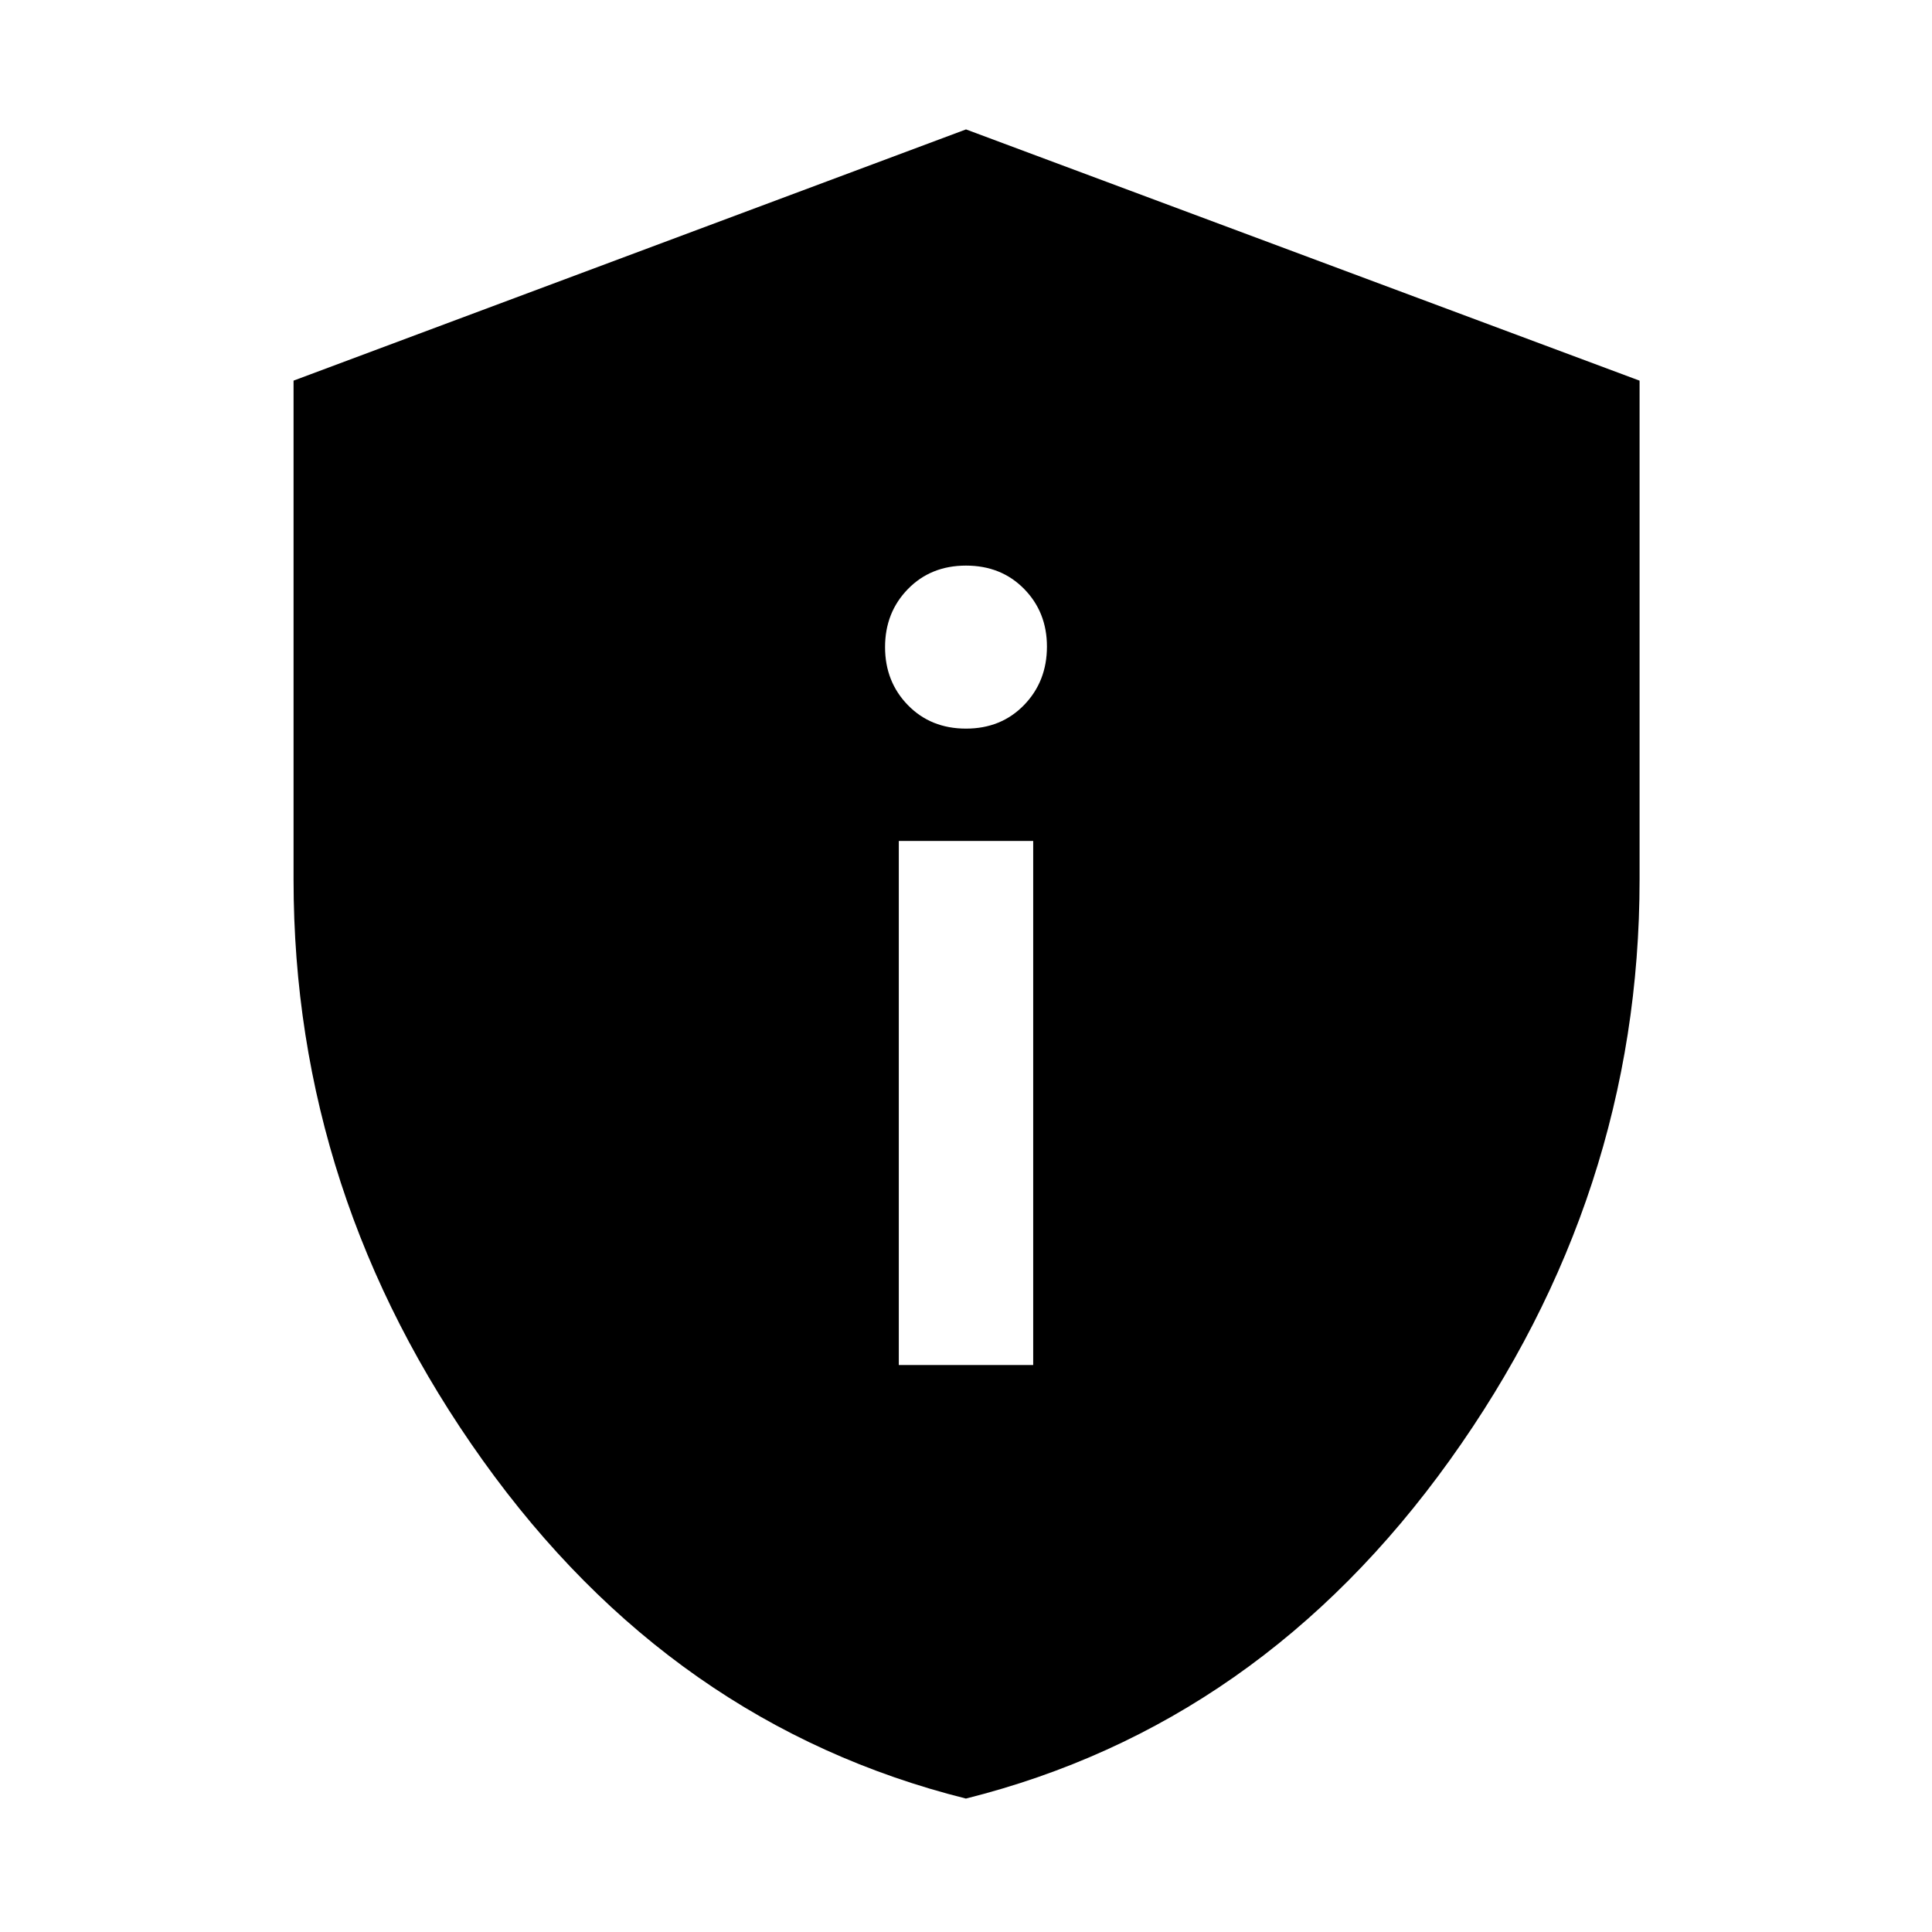 <svg xmlns="http://www.w3.org/2000/svg" width="48" height="48" viewBox="0 96 960 960"><path d="M446.609 774.261h66.782V513.87h-66.782v260.391ZM480 458.044q17.488 0 28.853-11.725 11.365-11.725 11.365-29.058 0-17.093-11.365-28.655-11.365-11.563-28.853-11.563t-28.853 11.643q-11.365 11.642-11.365 28.853 0 17.21 11.365 28.858 11.365 11.647 28.853 11.647Zm-.036 531.652q-146.122-36.588-240.109-168.1-93.986-131.513-93.986-288.412V285.13L480 160.304l334.696 124.845V533q0 156.969-94.304 288.539-94.305 131.569-240.428 168.157Z"/></svg>
